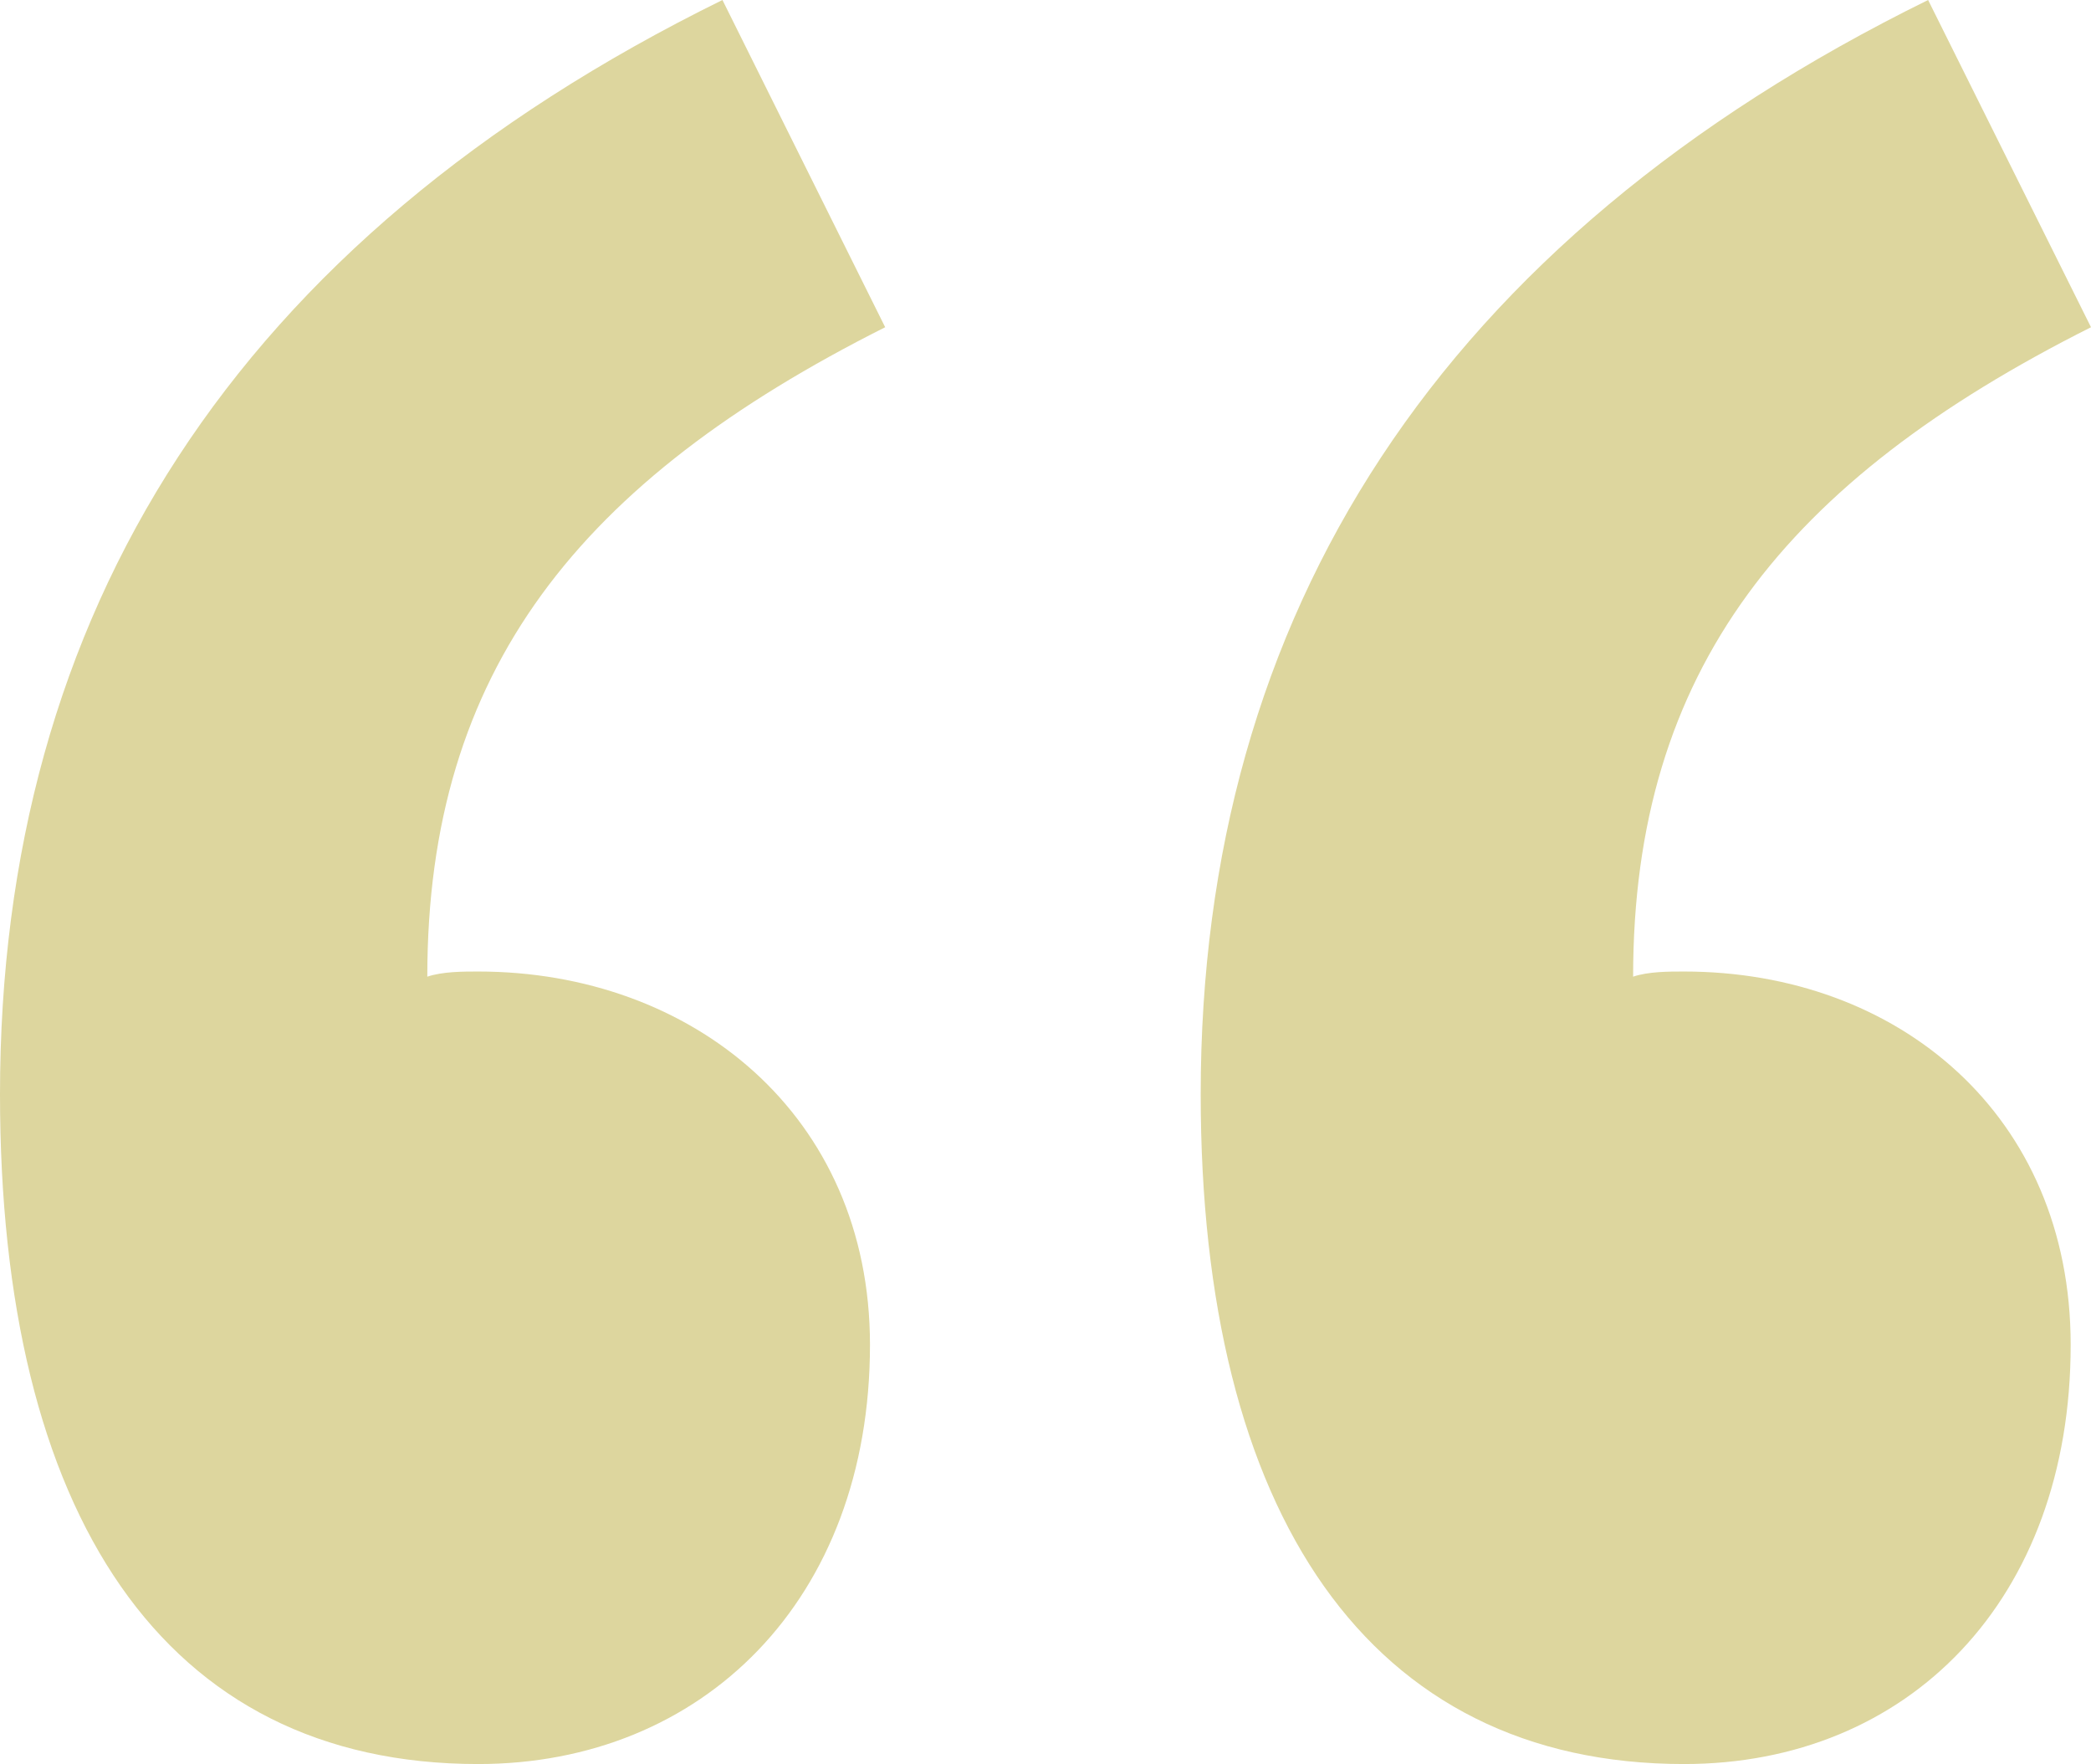<!-- Generator: Adobe Illustrator 17.0.0, SVG Export Plug-In  -->
<svg version="1.1"
	 xmlns="http://www.w3.org/2000/svg" xmlns:xlink="http://www.w3.org/1999/xlink" xmlns:a="http://ns.adobe.com/AdobeSVGViewerExtensions/3.0/"
	 x="0px" y="0px" width="79.191px" height="66.807px" viewBox="0 0 79.191 66.807" enable-background="new 0 0 79.191 66.807"
	 xml:space="preserve">
<defs>
</defs>
<g id="XMLID_1_">
	<path id="XMLID_2_" fill="#DDD69E" d="M33.524,12.393c-11.561,5.81-17.341,12.976-17.341,24.595
		c0.582-0.195,1.352-0.195,1.929-0.195c8.091,0,14.836,5.422,14.836,14.137c0,9.681-6.357,15.877-14.836,15.877
		C6.168,66.807,0,57.319,0,41.441C0,23.238,8.862,9.101,27.361,0L33.524,12.393z M79.191,12.393
		C67.63,18.203,61.85,25.369,61.85,36.988c0.576-0.195,1.347-0.195,1.929-0.195c8.091,0,14.642,5.422,14.642,14.137
		c0,9.681-6.168,15.877-14.642,15.877c-11.949,0-18.306-9.489-18.306-25.366c0-18.203,9.056-32.34,27.549-41.441L79.191,12.393z"/>
</g>
</svg>
